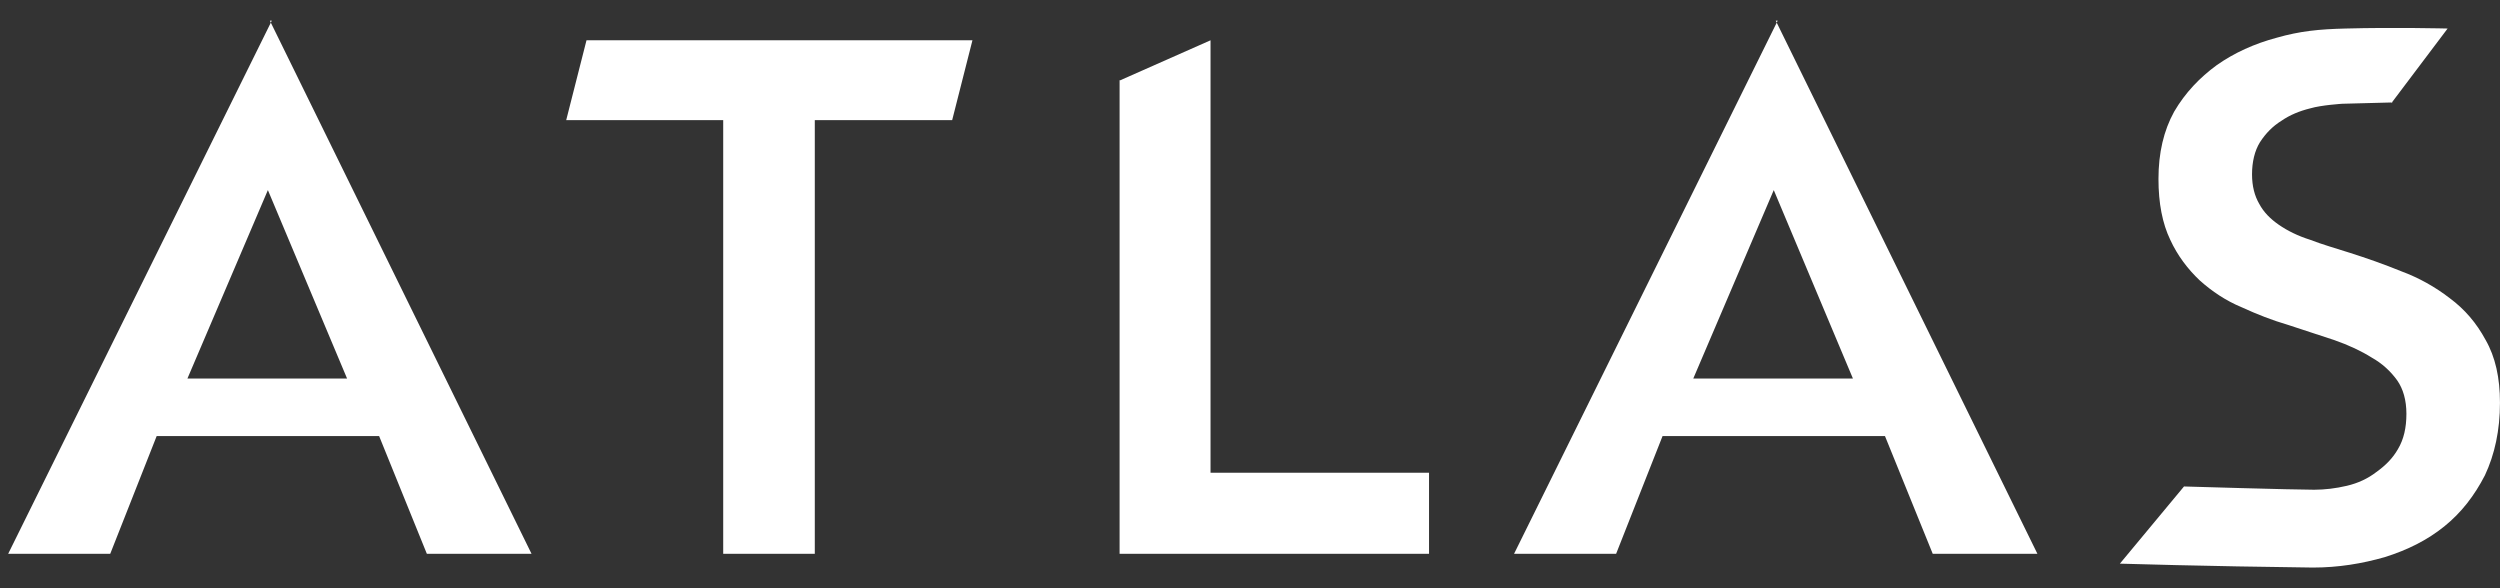 <svg width="85" height="20" viewBox="0 0 85 20" fill="none" xmlns="http://www.w3.org/2000/svg">
<rect x="0" y="0" width="85" height="20" fill="#333333" stroke="none"/>
<g id="Group">
<path id="S" d="M81.351 3.483L79.638 3.528C79.638 3.528 78.927 3.572 78.549 3.684C78.193 3.772 77.859 3.906 77.57 4.106C77.281 4.284 77.036 4.529 76.836 4.84C76.658 5.129 76.569 5.507 76.569 5.93C76.569 6.33 76.658 6.664 76.814 6.931C76.969 7.22 77.192 7.442 77.481 7.643C77.77 7.843 78.126 8.021 78.549 8.154C78.949 8.31 79.416 8.443 79.905 8.599C80.462 8.777 81.04 8.977 81.64 9.222C82.241 9.444 82.797 9.756 83.286 10.134C83.798 10.512 84.198 10.979 84.51 11.557C84.843 12.136 84.999 12.847 84.999 13.693C84.999 14.627 84.821 15.45 84.487 16.161C84.131 16.851 83.687 17.429 83.108 17.896C82.53 18.363 81.863 18.697 81.084 18.942C80.306 19.164 79.505 19.297 78.638 19.297C74.99 19.253 72.076 19.164 72.076 19.164L74.256 16.54C74.256 16.54 77.993 16.651 78.682 16.651C79.038 16.651 79.416 16.606 79.794 16.517C80.172 16.428 80.506 16.273 80.795 16.05C81.106 15.828 81.351 15.583 81.529 15.272C81.729 14.938 81.818 14.538 81.818 14.071C81.818 13.604 81.707 13.225 81.507 12.936C81.284 12.625 80.995 12.358 80.639 12.158C80.284 11.935 79.861 11.735 79.349 11.557C78.86 11.402 78.349 11.224 77.792 11.046C77.259 10.89 76.747 10.69 76.213 10.445C75.679 10.223 75.212 9.911 74.79 9.533C74.389 9.155 74.034 8.688 73.789 8.154C73.522 7.598 73.388 6.909 73.388 6.086C73.388 5.196 73.566 4.44 73.922 3.795C74.3 3.15 74.79 2.638 75.368 2.216C75.969 1.793 76.658 1.482 77.414 1.281C78.193 1.059 78.838 0.992 79.75 0.97C81.396 0.925 83.219 0.97 83.219 0.97L81.307 3.506L81.351 3.483Z" fill="white"/>
<path id="A" d="M60.419 0.702H60.375L69.272 18.829H65.713L64.089 14.826H56.527L54.948 18.829H51.478L60.442 0.702H60.419ZM62.999 12.869L60.308 6.463L57.572 12.869H62.999Z" fill="white"/>
<path id="L" d="M38.044 2.749L41.158 1.37V16.072H48.587V18.83H38.066V2.749H38.044Z" fill="white"/>
<path id="T" d="M24.589 4.084H19.251L19.941 1.37H33.063L32.374 4.084H27.703V18.83H24.589V4.084Z" fill="white"/>
<path id="A_2" d="M9.22 0.702H9.175L18.072 18.829H14.513L12.89 14.826H5.327L3.748 18.829H0.278L9.242 0.702H9.22ZM11.8 12.869L9.108 6.463L6.373 12.869H11.8Z" fill="white"/>
</g>
</svg>

